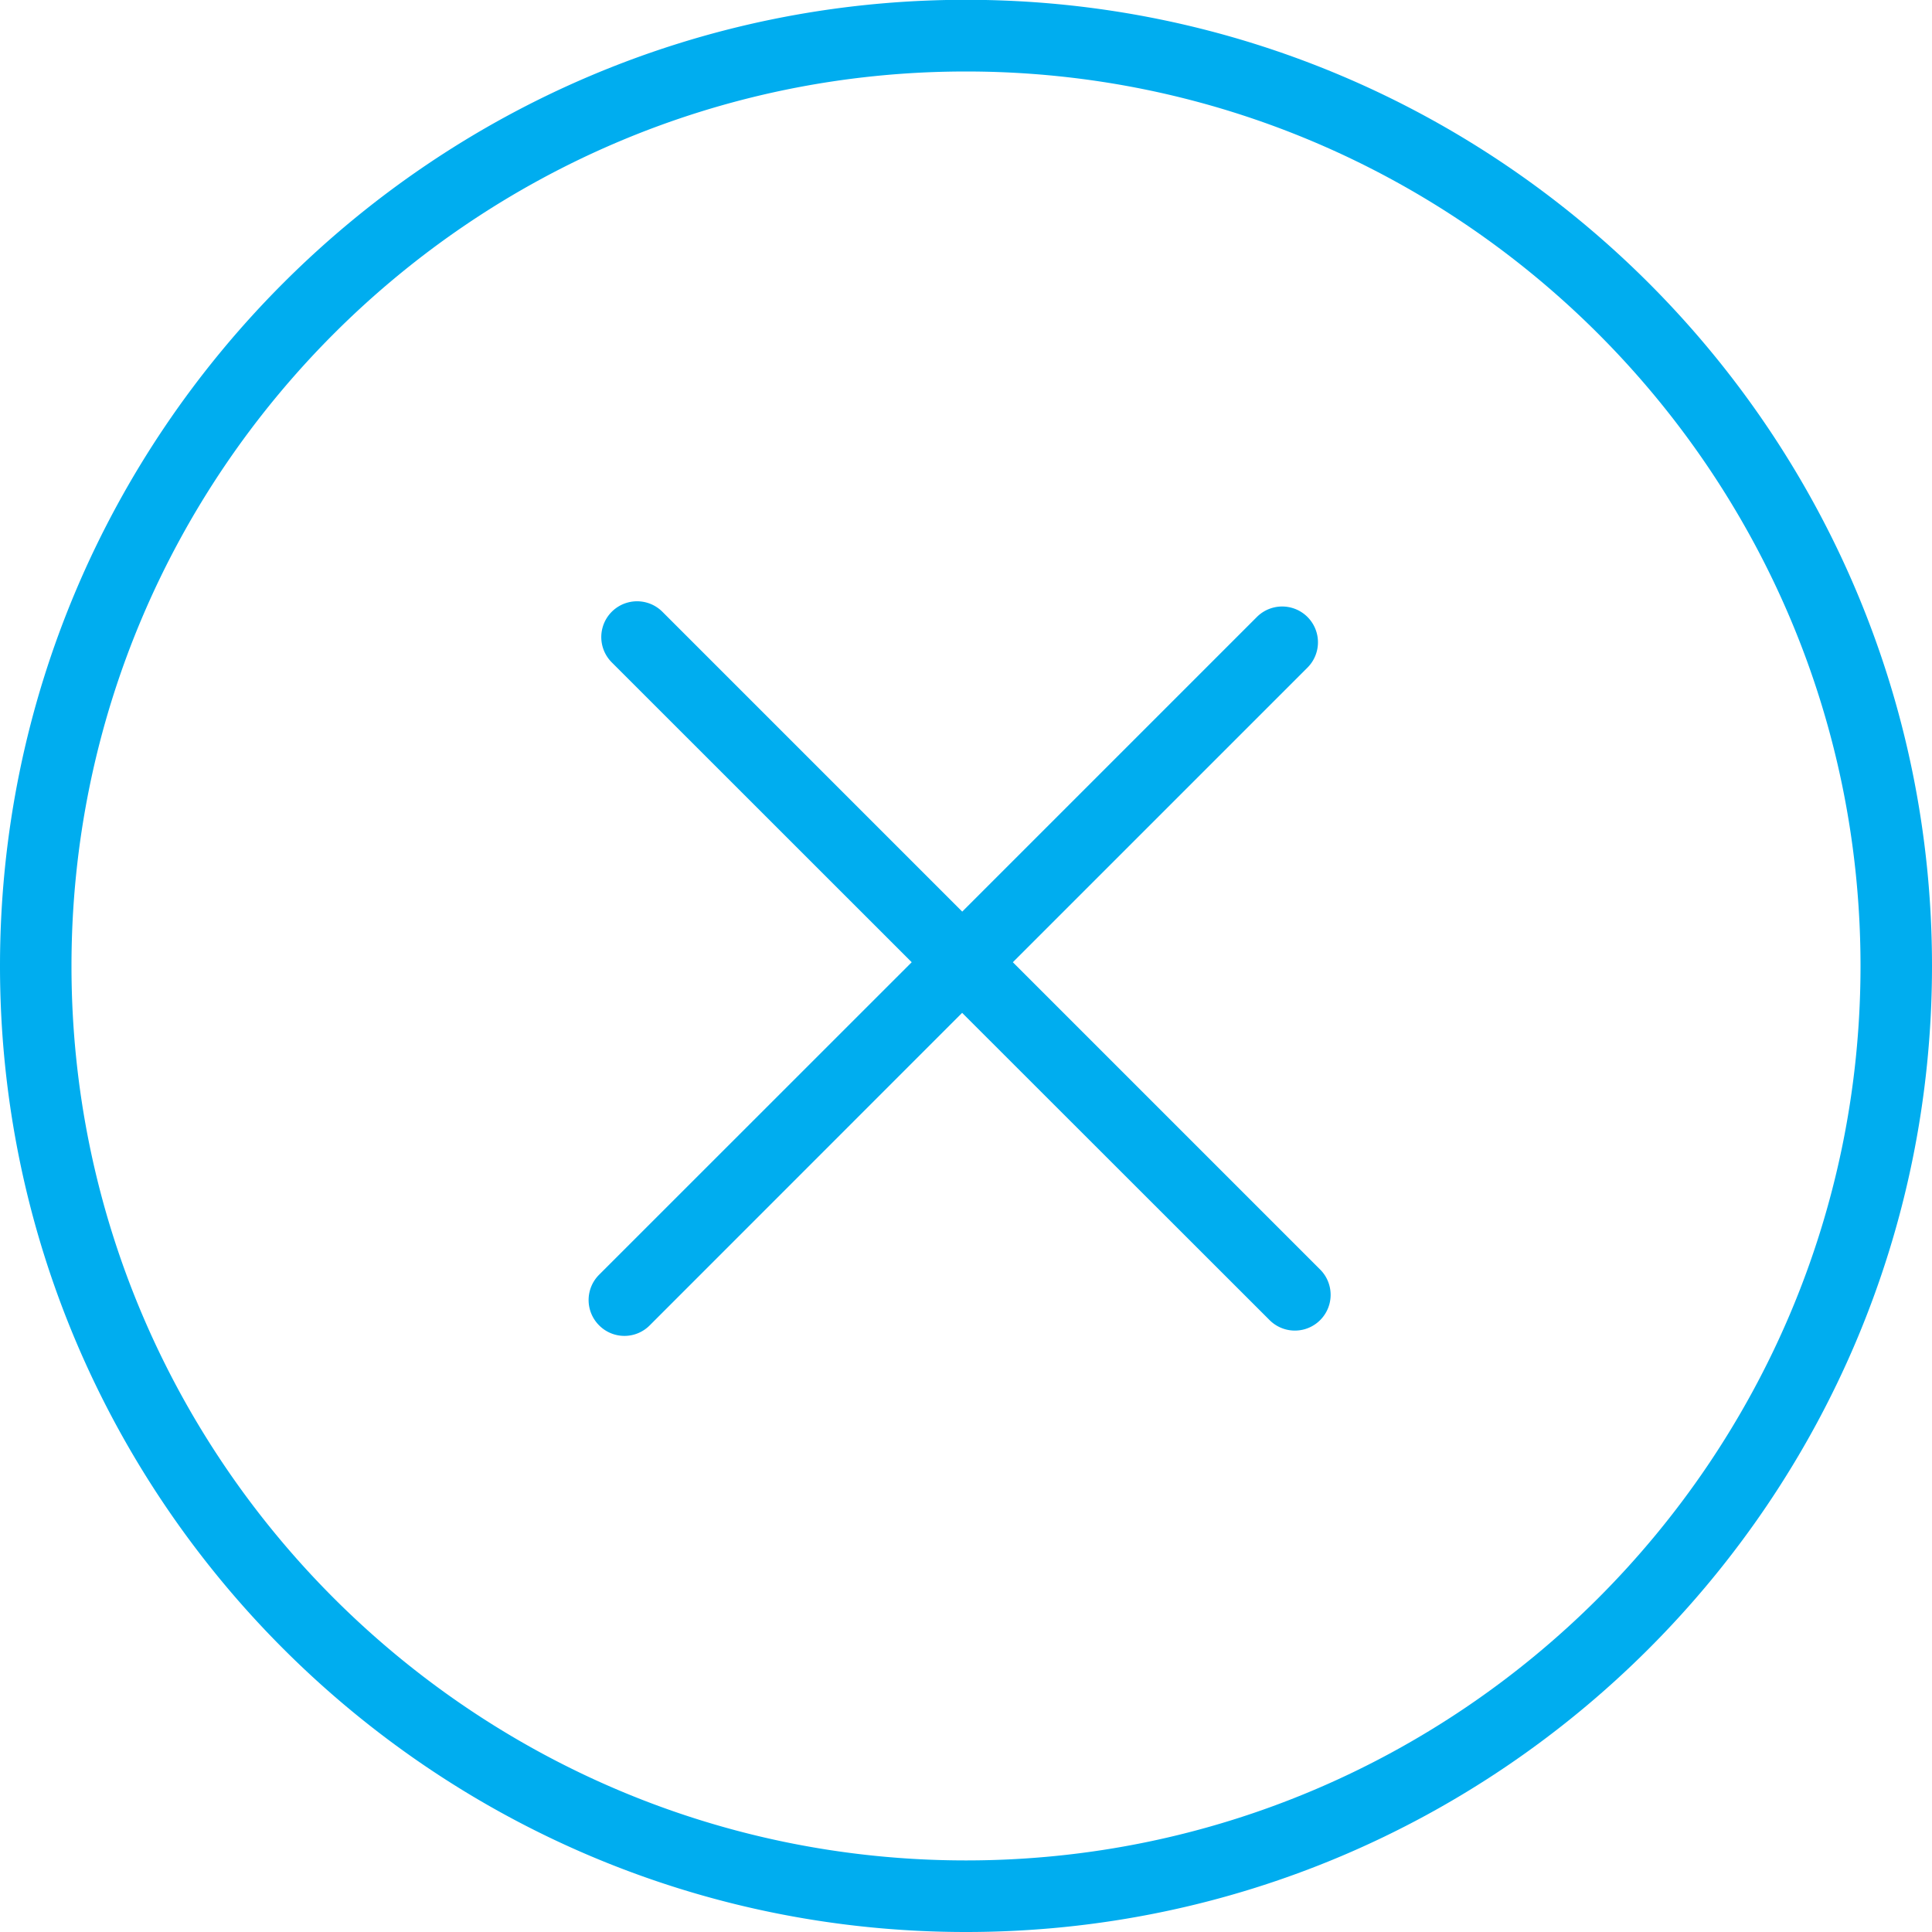 <svg xmlns="http://www.w3.org/2000/svg" width="20" height="20" viewBox="0 0 20 20"><g><g><path fill="#00adef" d="M20 10c0 5.514-4.486 10-10 10S0 15.514 0 10C0 4.484 4.486-.002 10-.002s10 4.486 10 10zm-.74 0c0-5.106-4.154-9.26-9.26-9.26S.74 4.894.74 10c0 5.105 4.154 9.259 9.26 9.259s9.26-4.154 9.26-9.26zm-5.594 3.142a.37.37 0 1 1-.523.524L9.96 10.485 6.726 13.72a.369.369 0 0 1-.524 0 .37.37 0 0 1 0-.524l3.236-3.235-3.105-3.104a.37.37 0 0 1 .524-.524l3.104 3.104 3.05-3.05a.37.37 0 0 1 .524.524l-3.05 3.05z"/></g></g></svg>